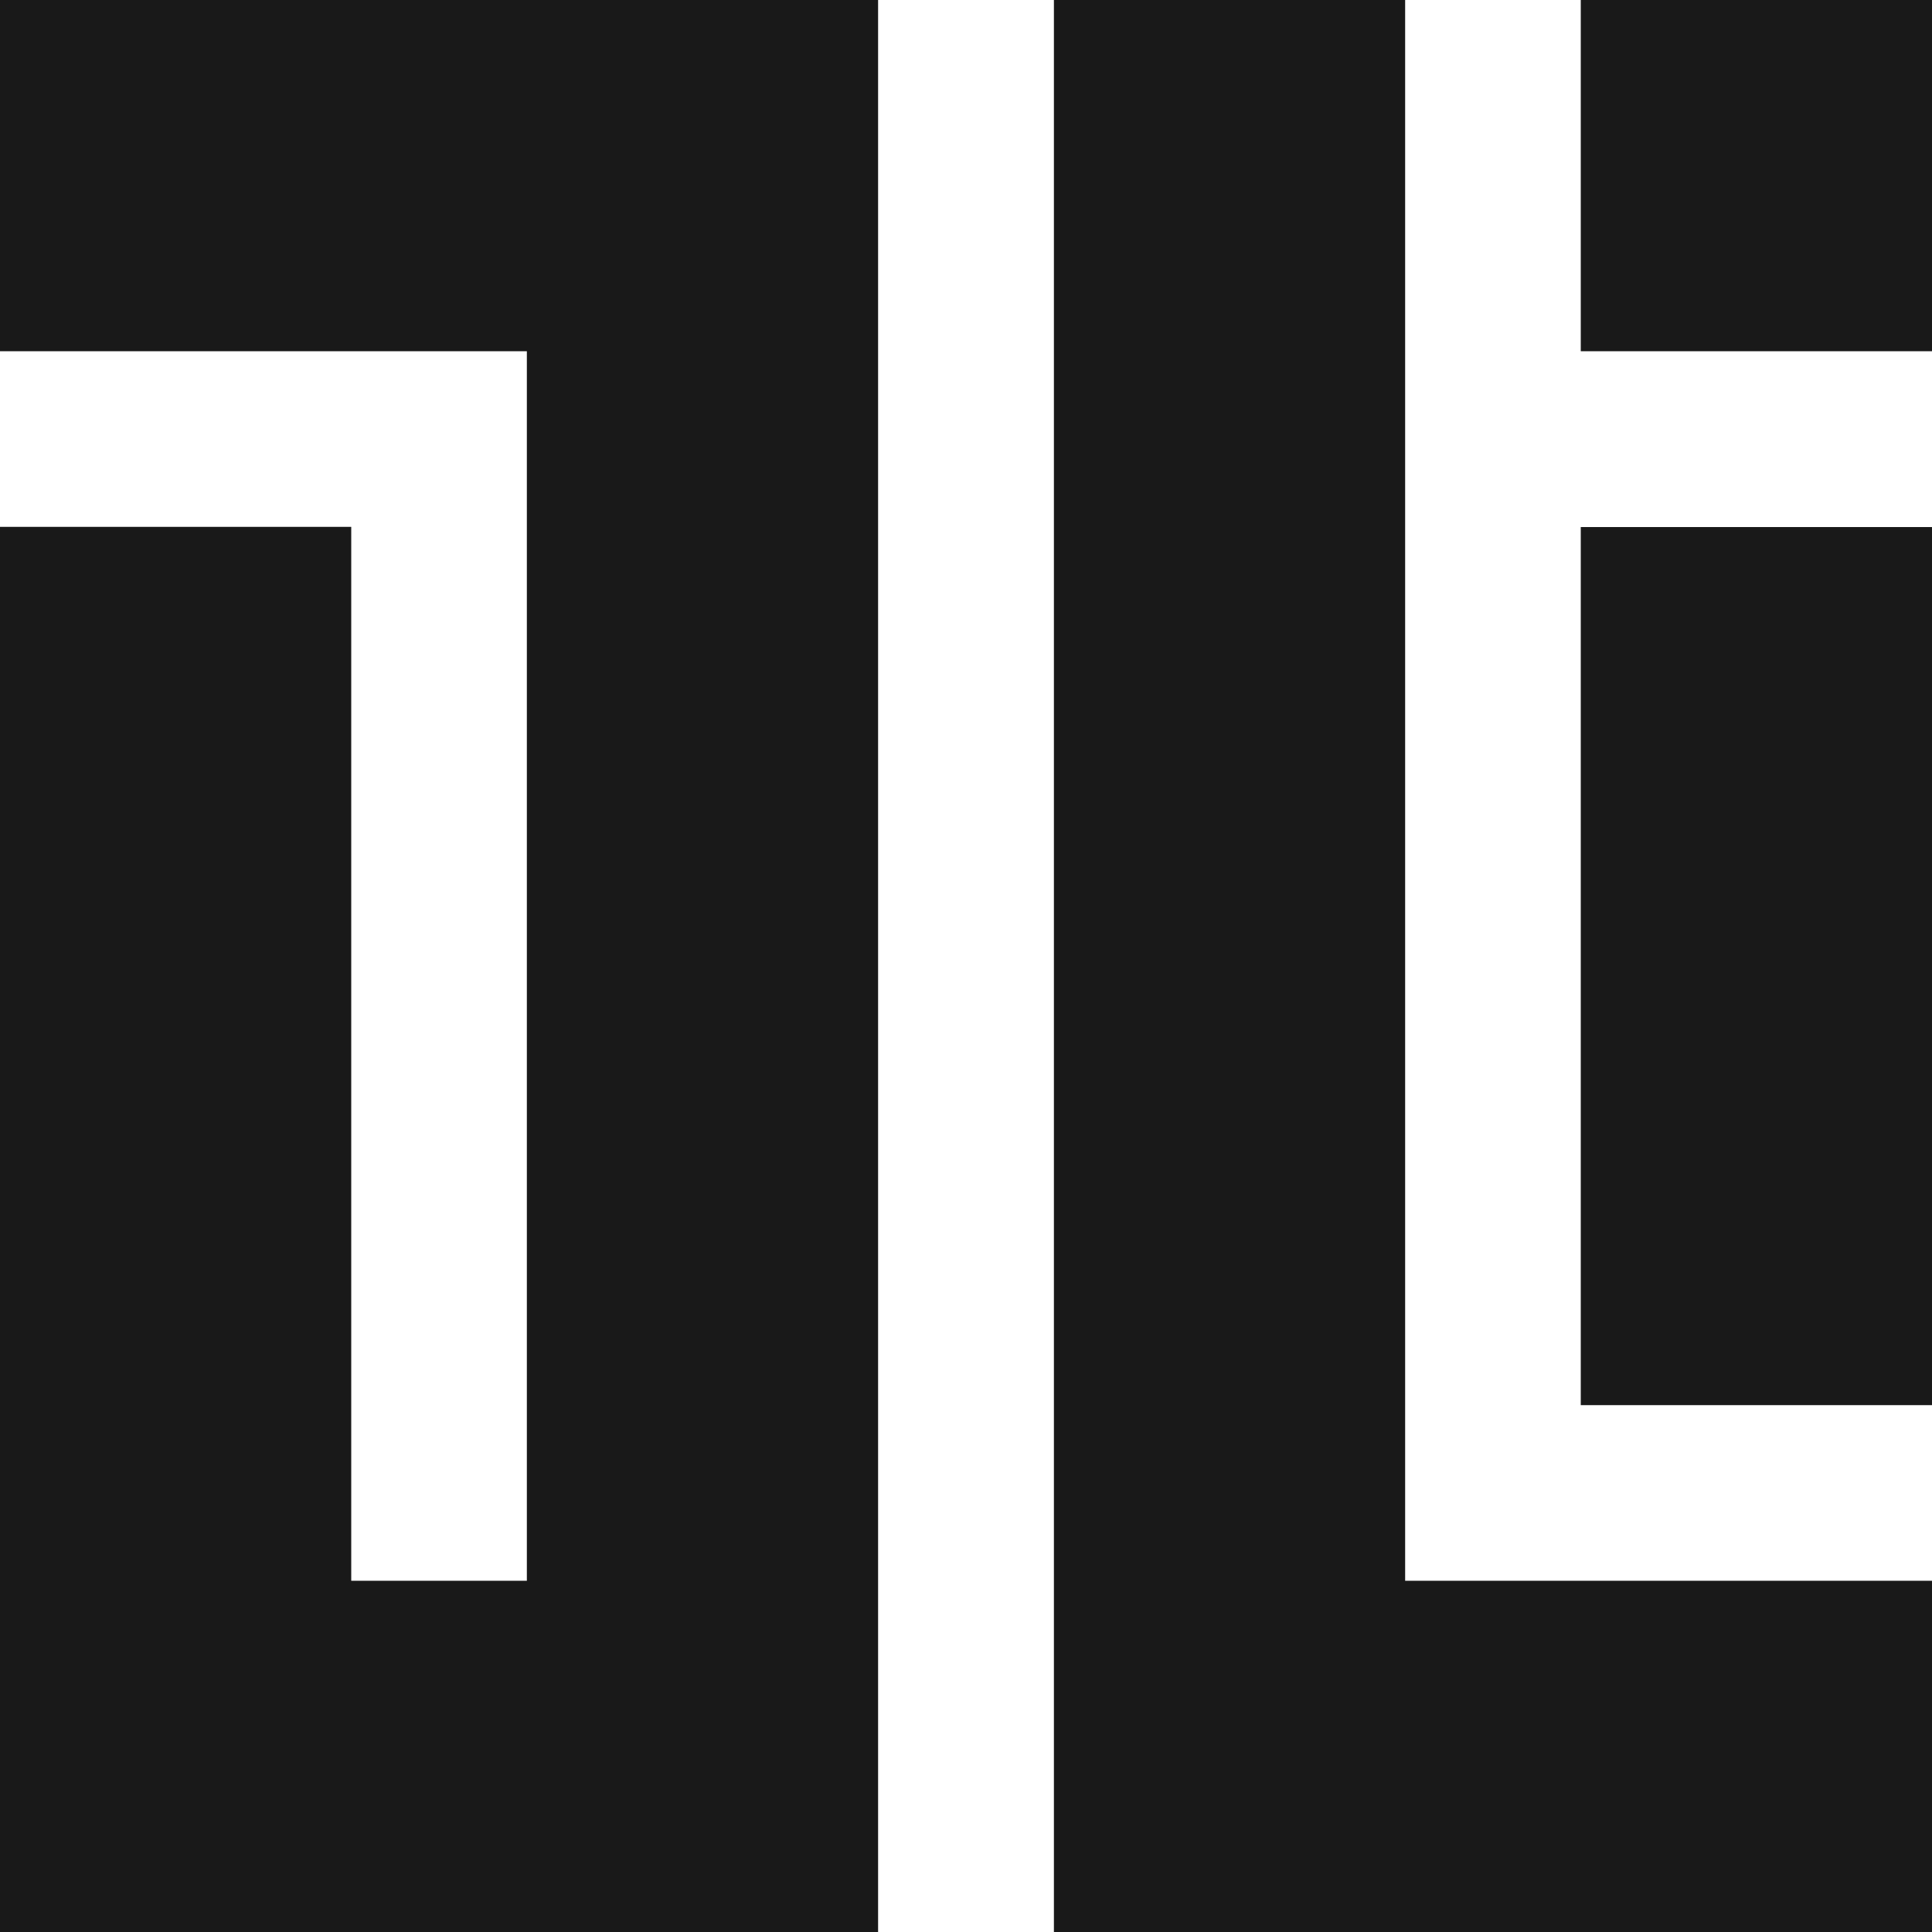 <svg xmlns="http://www.w3.org/2000/svg" viewBox="0 0 100 100"><defs><style>.cls-1{fill:#191919;}</style></defs><g id="Layer_2" data-name="Layer 2"><g id="Layer_1-2" data-name="Layer 1"><rect class="cls-1" x="81.82" width="18.18" height="18.18" transform="translate(181.82 18.18) rotate(180)"/><rect class="cls-1" x="81.82" y="27.27" width="18.18" height="45.45" transform="translate(181.82 100) rotate(180)"/><polygon class="cls-1" points="72.73 0 72.73 81.82 100 81.82 100 100 72.73 100 54.55 100 54.55 0 72.73 0"/><polygon class="cls-1" points="27.27 0 0 0 0 18.18 27.27 18.18 27.27 81.82 18.18 81.82 18.18 27.27 0 27.27 0 81.82 0 100 27.27 100 45.45 100 45.45 0 27.27 0"/></g></g></svg>